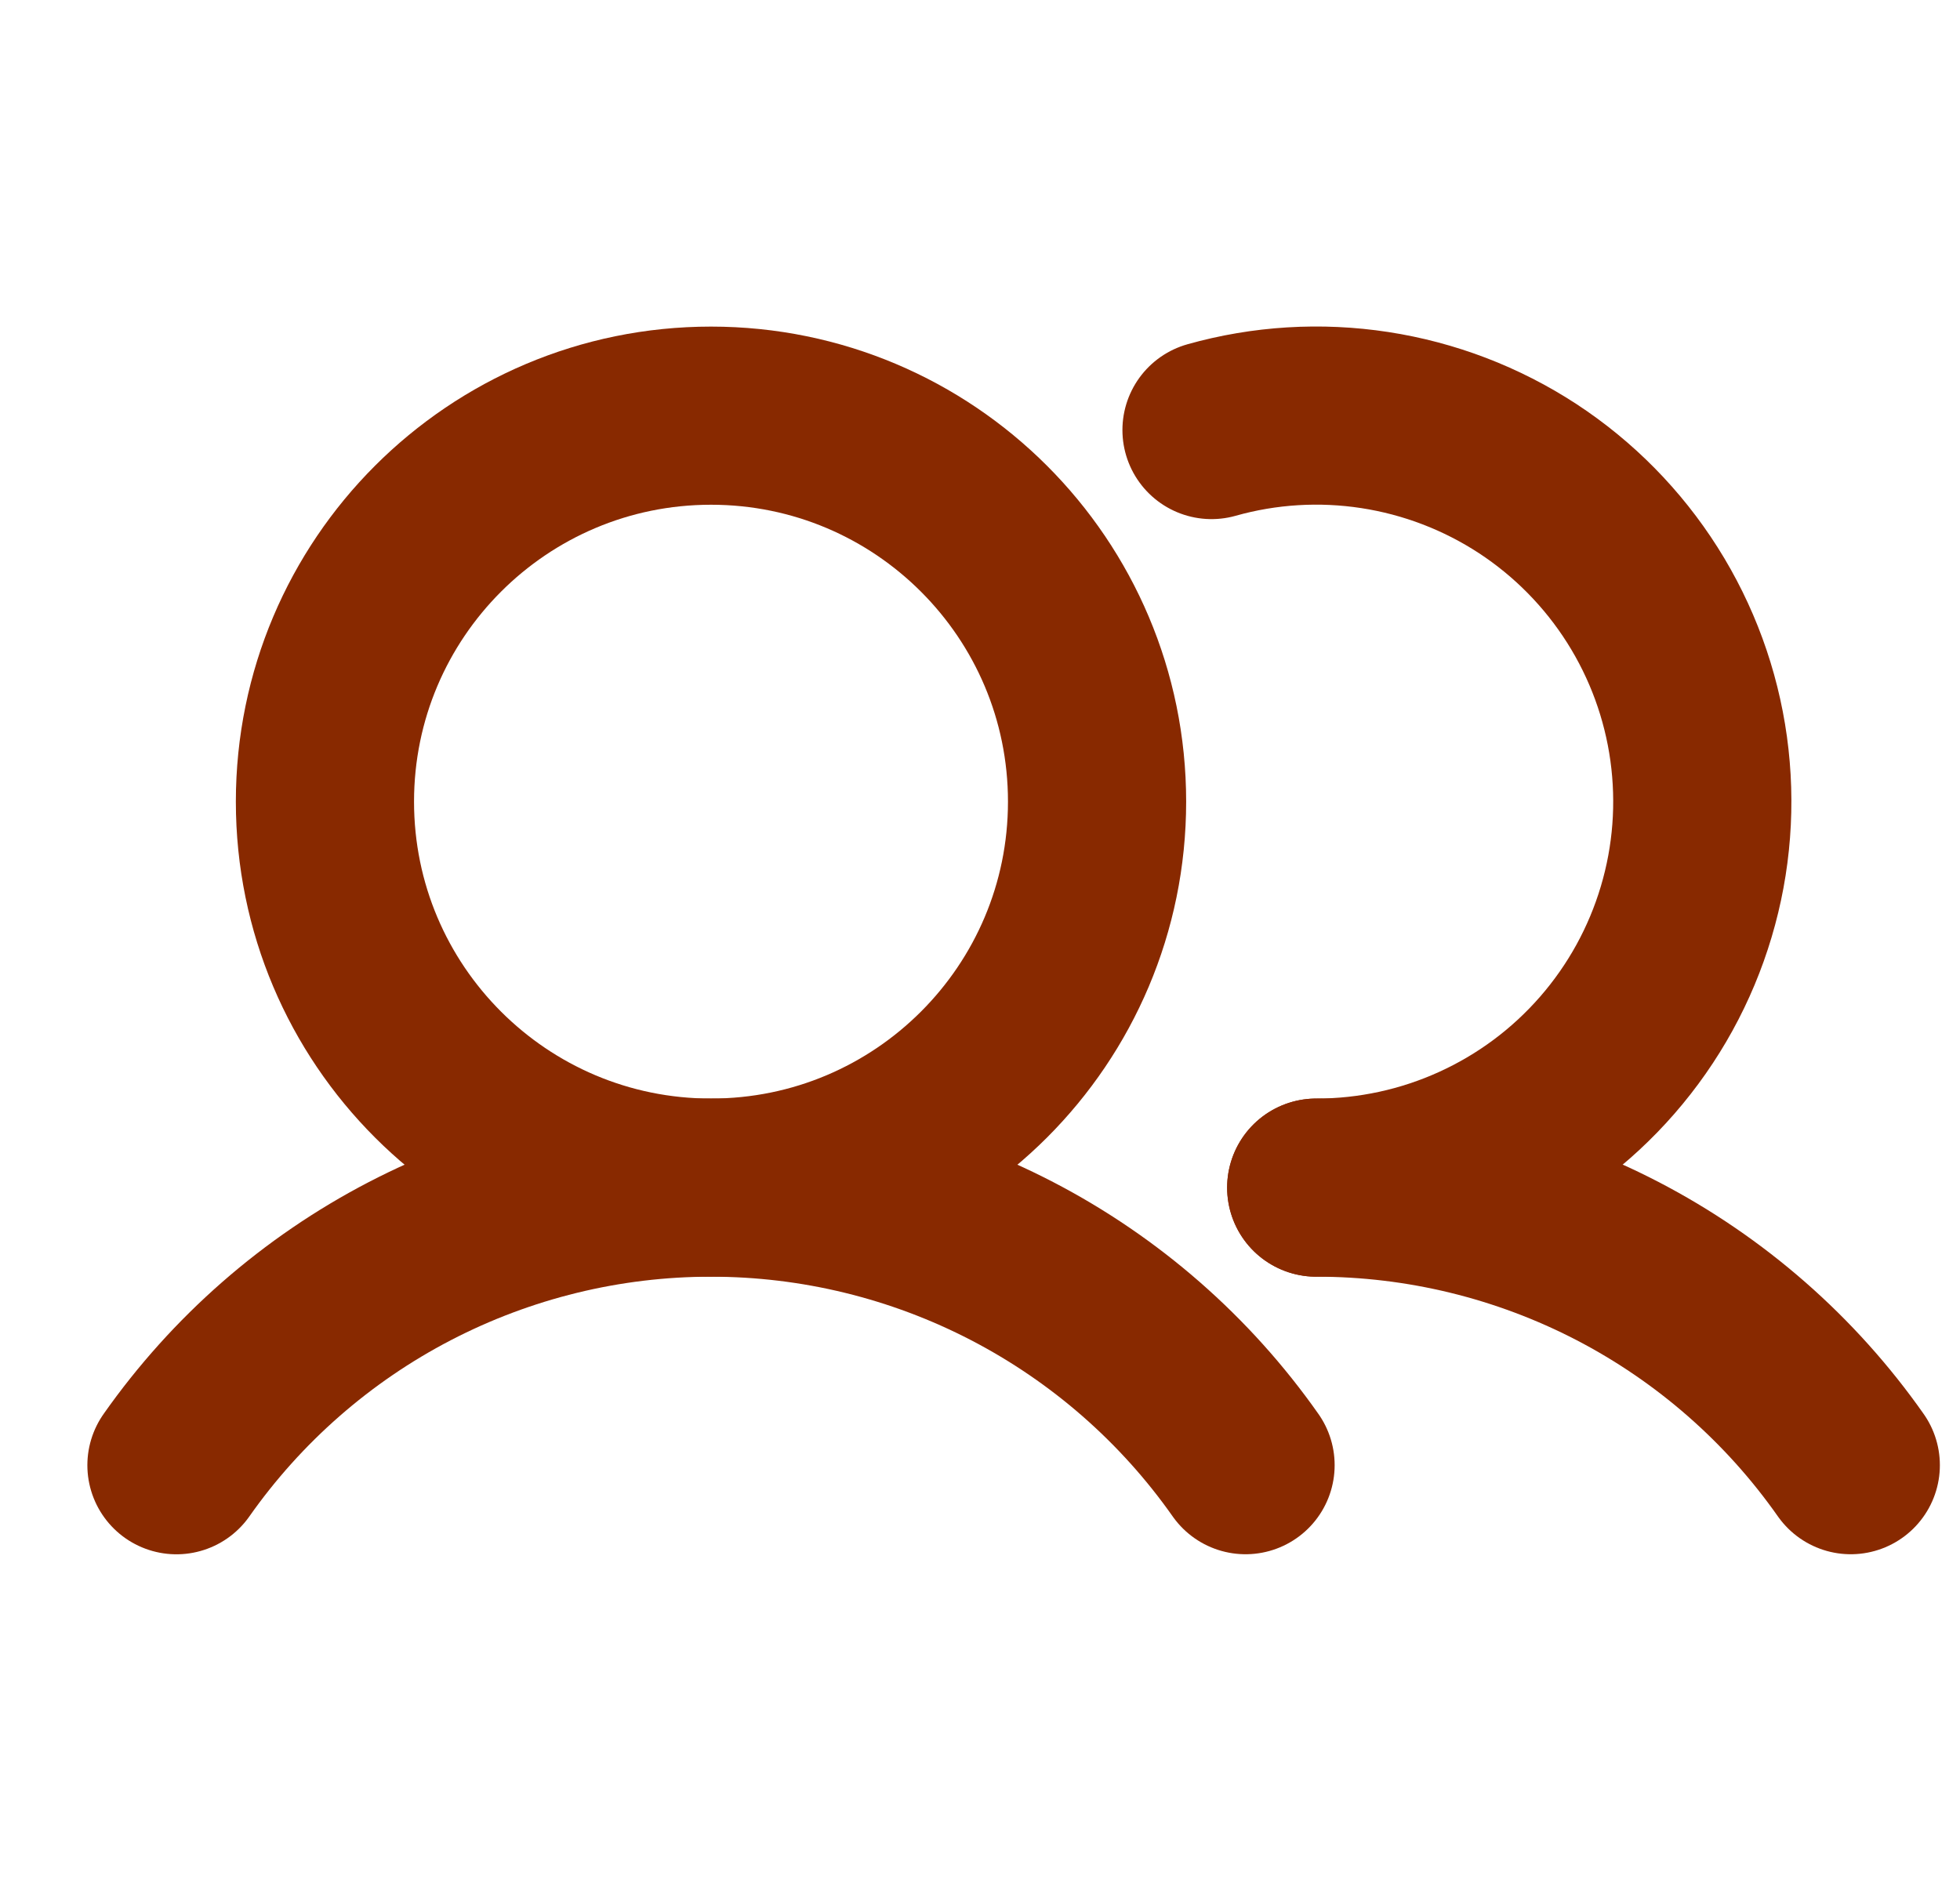 <svg width="33" height="32" viewBox="0 0 33 32" fill="none" xmlns="http://www.w3.org/2000/svg">
<path d="M11.971 20C15.561 20 18.471 17.09 18.471 13.5C18.471 9.91 15.561 7 11.971 7C8.381 7 5.471 9.91 5.471 13.5C5.471 17.09 8.381 20 11.971 20Z" stroke="#882900" stroke-width="3" stroke-linecap="round" stroke-linejoin="round"/>
<path d="M20.398 7.242C21.291 6.99 22.229 6.933 23.147 7.074C24.065 7.215 24.942 7.551 25.72 8.059C26.497 8.568 27.156 9.237 27.653 10.022C28.15 10.807 28.473 11.689 28.6 12.609C28.727 13.529 28.656 14.466 28.39 15.356C28.125 16.246 27.672 17.069 27.062 17.769C26.452 18.47 25.699 19.031 24.853 19.416C24.008 19.801 23.09 20 22.161 20" stroke="#882900" stroke-width="3" stroke-linecap="round" stroke-linejoin="round"/>
<path d="M2.971 24.675C3.986 23.231 5.333 22.052 6.9 21.238C8.466 20.425 10.205 20 11.97 20C13.736 20 15.475 20.425 17.041 21.238C18.608 22.052 19.956 23.23 20.971 24.674" stroke="#882900" stroke-width="3" stroke-linecap="round" stroke-linejoin="round"/>
<path d="M22.161 20C23.926 19.999 25.666 20.423 27.233 21.236C28.799 22.05 30.147 23.229 31.161 24.674" stroke="#882900" stroke-width="3" stroke-linecap="round" stroke-linejoin="round"/>
</svg>

